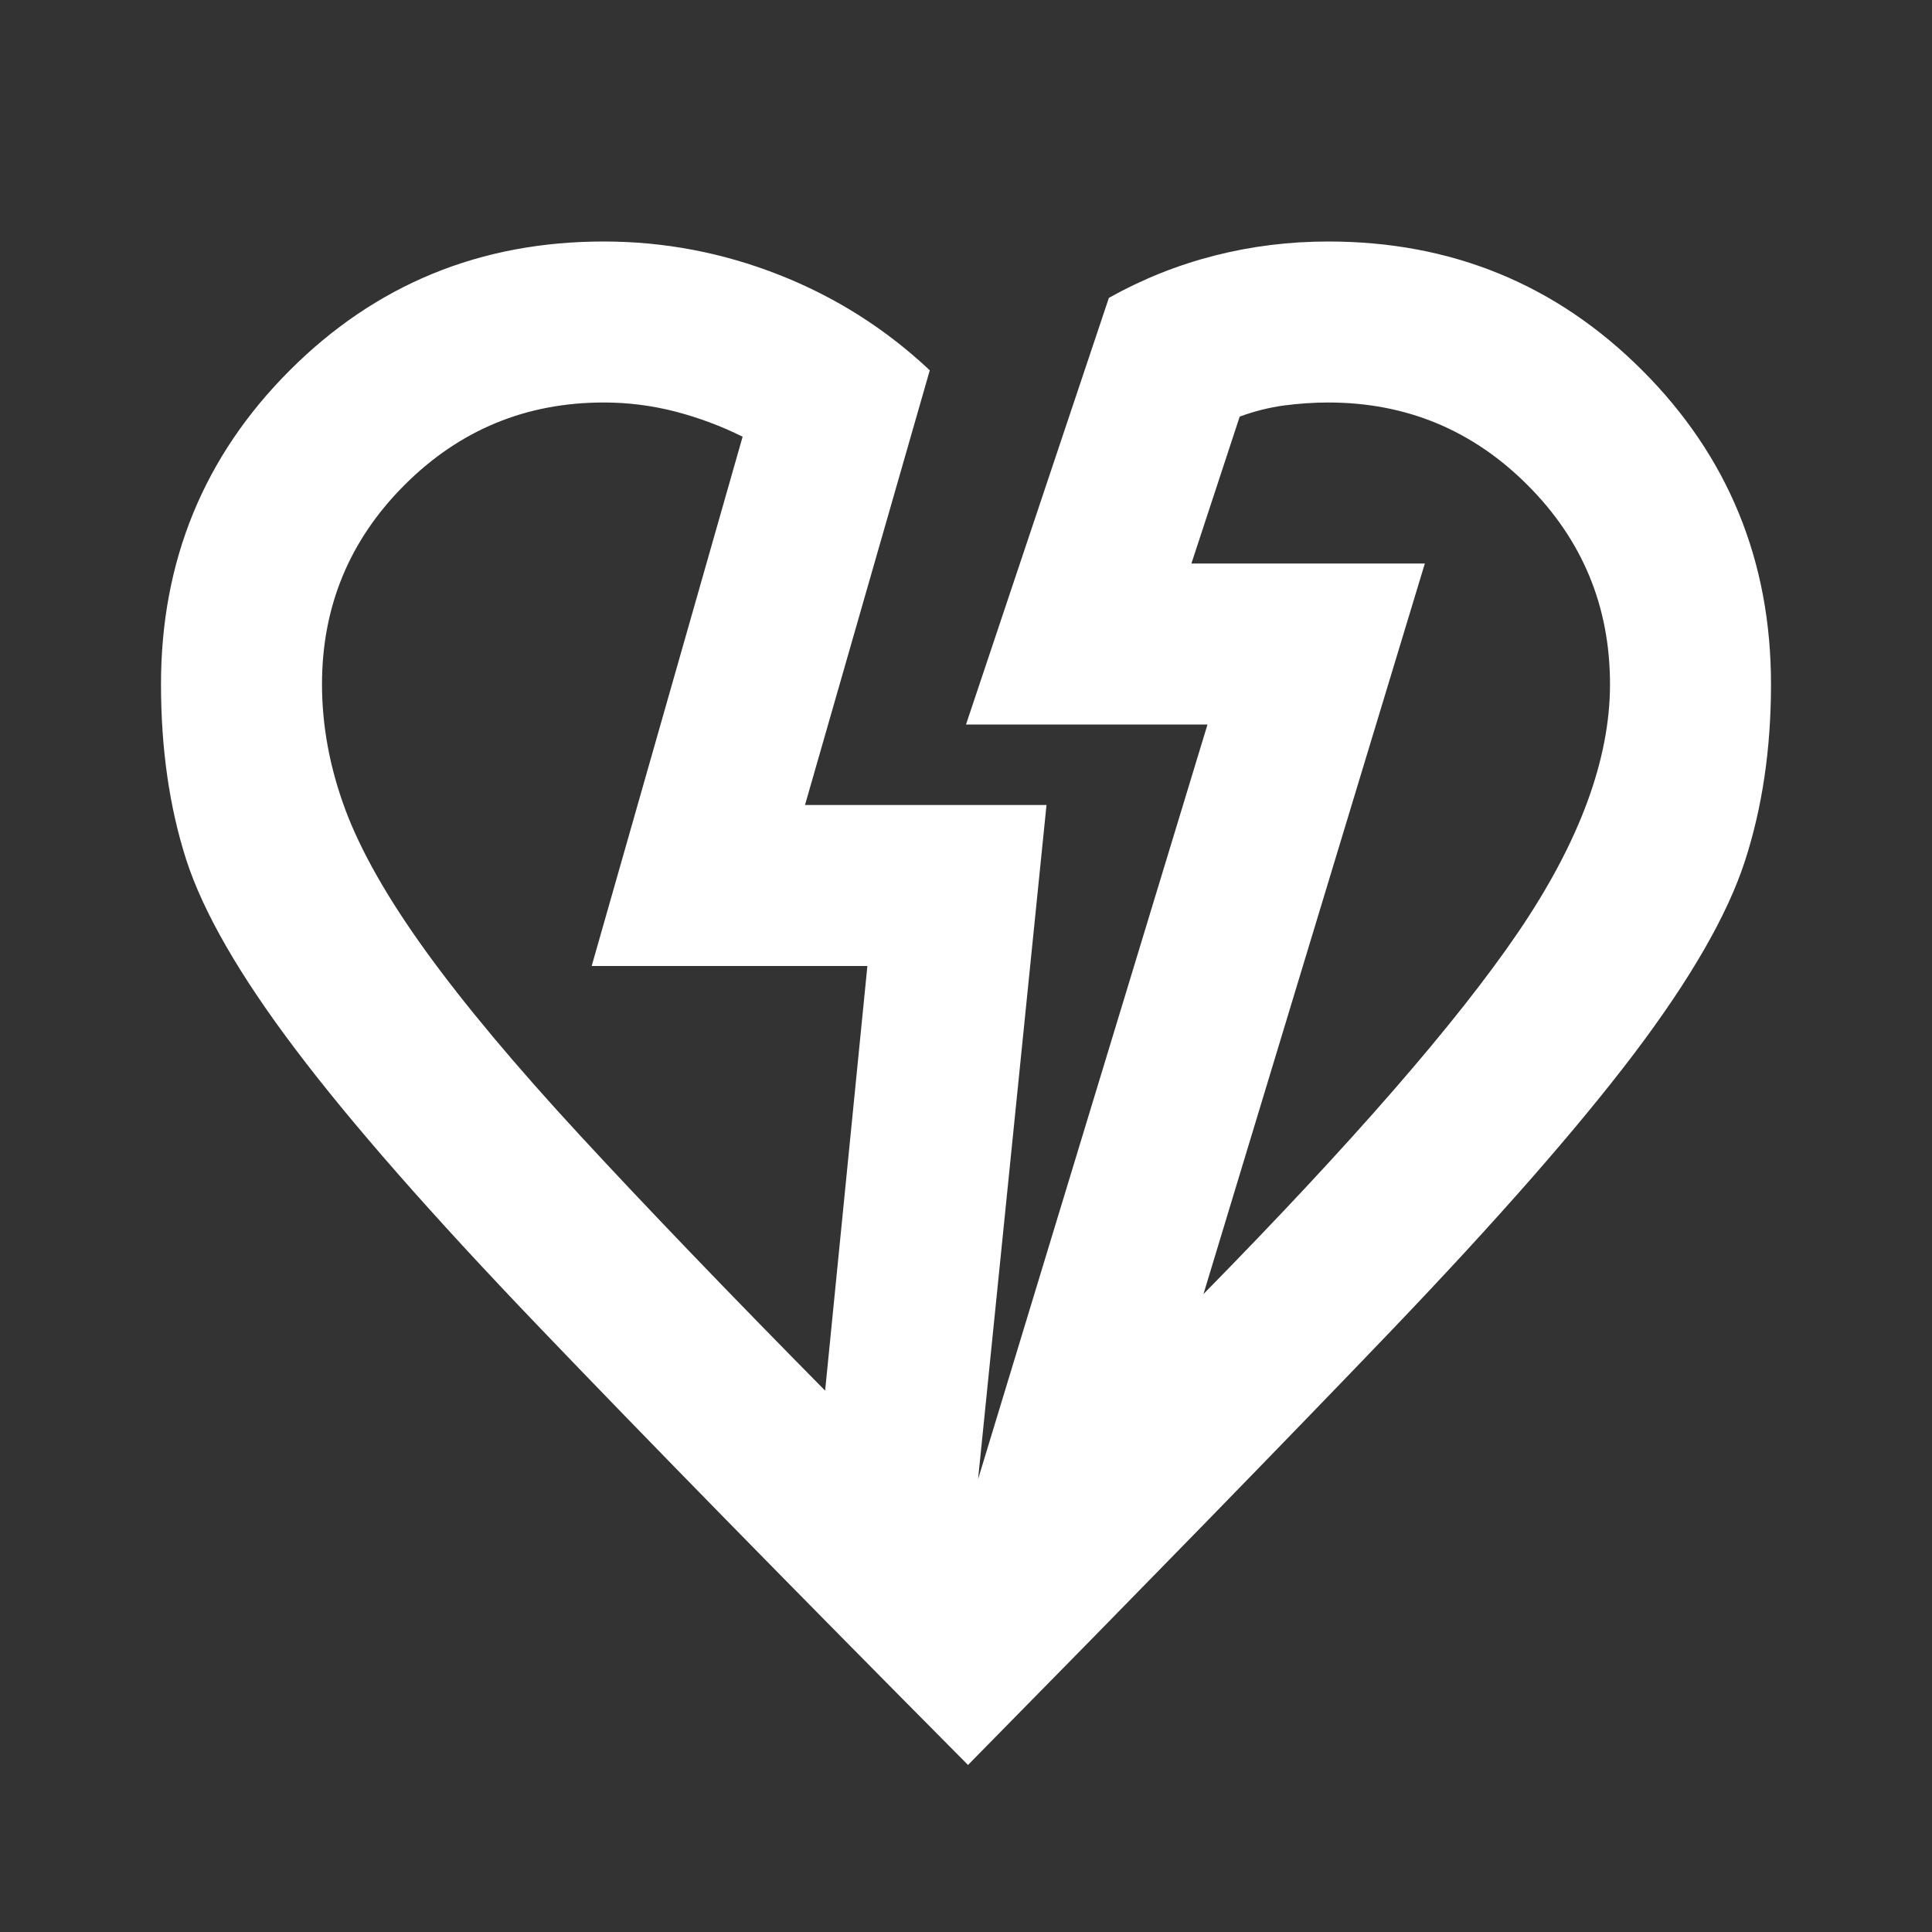 <svg width="24" height="24" viewBox="0 0 24 24" fill="none" xmlns="http://www.w3.org/2000/svg">
<rect x="0" y="0" width="24" height="24" fill="#333333" stroke="none"/>
<g id="heart_broken">
<mask id="mask0_137_102" style="mask-type:alpha" maskUnits="userSpaceOnUse" x="0" y="0" width="24" height="24">
<rect id="Bounding box" width="24" height="24" fill="#D9D9D9"/>
</mask>
<g mask="url(#mask0_137_102)">
<path id="heart_broken_2" d="M12.025 21.925C9.792 19.675 8.012 17.858 6.688 16.475C5.362 15.092 4.354 13.942 3.663 13.025C2.971 12.108 2.521 11.325 2.312 10.675C2.104 10.025 2 9.3 2 8.5C2 6.967 2.533 5.667 3.6 4.6C4.667 3.533 5.967 3 7.5 3C8.25 3 8.975 3.138 9.675 3.413C10.375 3.688 11 4.083 11.55 4.6L10 10H13L12.15 18.375L15 9H12L13.775 3.7C14.192 3.467 14.629 3.292 15.088 3.175C15.546 3.058 16.017 3 16.5 3C18.033 3 19.333 3.533 20.4 4.6C21.467 5.667 22 6.967 22 8.5C22 9.3 21.892 10.033 21.675 10.7C21.458 11.367 21 12.162 20.3 13.088C19.6 14.012 18.592 15.162 17.275 16.538C15.958 17.913 14.208 19.708 12.025 21.925ZM10.25 17.275L10.775 12H7.35L9.225 5.425C8.958 5.292 8.679 5.188 8.387 5.112C8.096 5.037 7.8 5 7.5 5C6.533 5 5.708 5.342 5.025 6.025C4.342 6.708 4 7.533 4 8.5C4 9.017 4.096 9.533 4.287 10.05C4.479 10.567 4.812 11.154 5.287 11.812C5.763 12.471 6.404 13.238 7.213 14.113C8.021 14.988 9.033 16.042 10.25 17.275ZM14.95 16.075C16.8 14.192 18.104 12.692 18.863 11.575C19.621 10.458 20 9.433 20 8.5C20 7.533 19.658 6.708 18.975 6.025C18.292 5.342 17.467 5 16.5 5C16.317 5 16.133 5.013 15.95 5.037C15.767 5.062 15.583 5.108 15.4 5.175L14.8 7H17.7L14.95 16.075Z" fill="white"/>
</g>
</g>
</svg>
